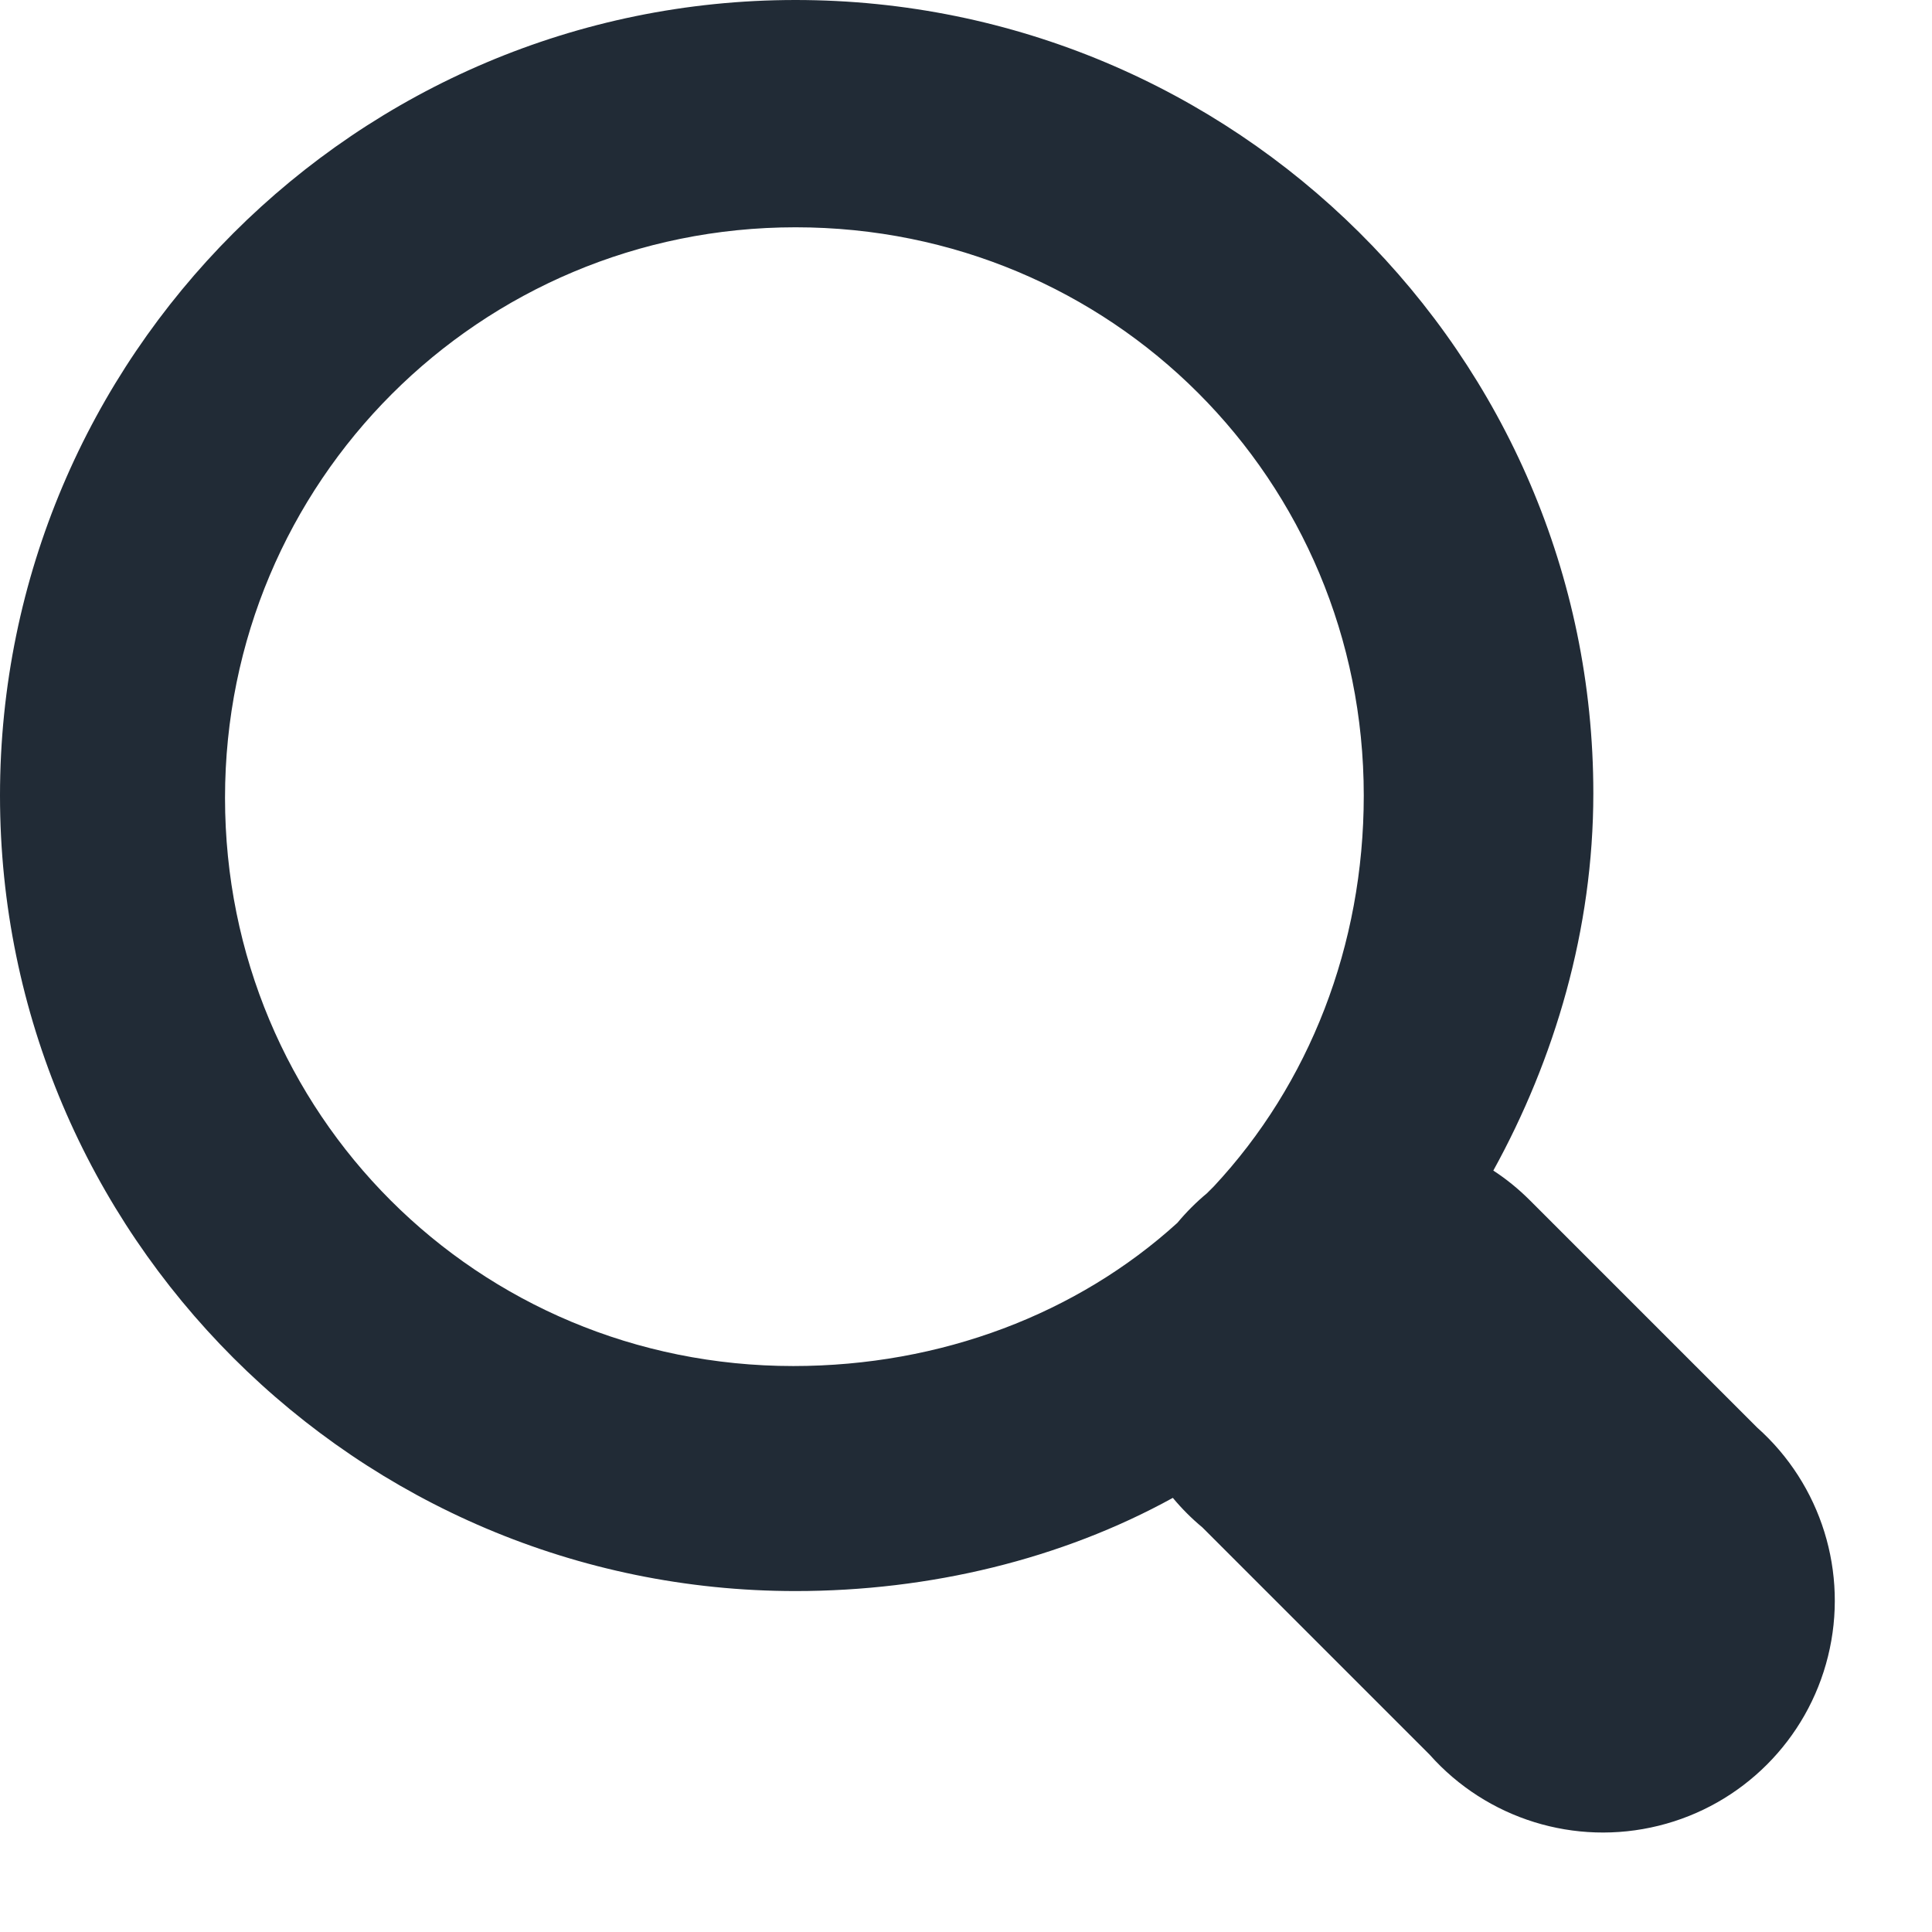 <?xml version="1.0" encoding="UTF-8"?>
<svg width="17px" height="17px" viewBox="0 0 17 17" version="1.1" xmlns="http://www.w3.org/2000/svg" xmlns:xlink="http://www.w3.org/1999/xlink">
    <title>Mask</title>
    <defs>
        <path d="M4,11 C4,14.86 7.14,18 11,18 C12.18,18 13.34,17.72 14.32,17.18 C14.398,17.274 14.486,17.362 14.58,17.44 L16.58,19.44 C17.083,20.006 17.859,20.247 18.594,20.065 C19.329,19.884 19.904,19.309 20.085,18.574 C20.267,17.839 20.026,17.063 19.46,16.56 L17.46,14.56 C17.363,14.463 17.255,14.375 17.14,14.3 C17.68,13.32 18.02,12.18 18.02,10.98 C18.02,7.12 14.86,4 11,4 C7.14,4 4,7.14 4,11 Z M16,11 C16,12.32 15.52,13.54 14.68,14.44 C14.66,14.46 14.64,14.48 14.62,14.5 C14.526,14.578 14.438,14.666 14.36,14.76 C13.48,15.56 12.28,16.02 10.98,16.02 C8.2,16.02 5.98,13.8 5.98,11.02 C5.98,8.24 8.22,6 11,6 C13.78,6 16,8.22 16,11 Z" id="path-1"></path>
    </defs>
    <g id="Symbols" stroke="none" stroke-width="1" fill="none" fill-rule="evenodd">
        <g id="icons/magnifying-glass" transform="translate(-4, -4)">
            <mask id="mask-2" fill="white">
                <use xlink:href="#path-1"></use>
            </mask>
            <use id="Mask" fill="#212B36" fill-rule="nonzero" xlink:href="#path-1"></use>
        </g>
    </g>
</svg>